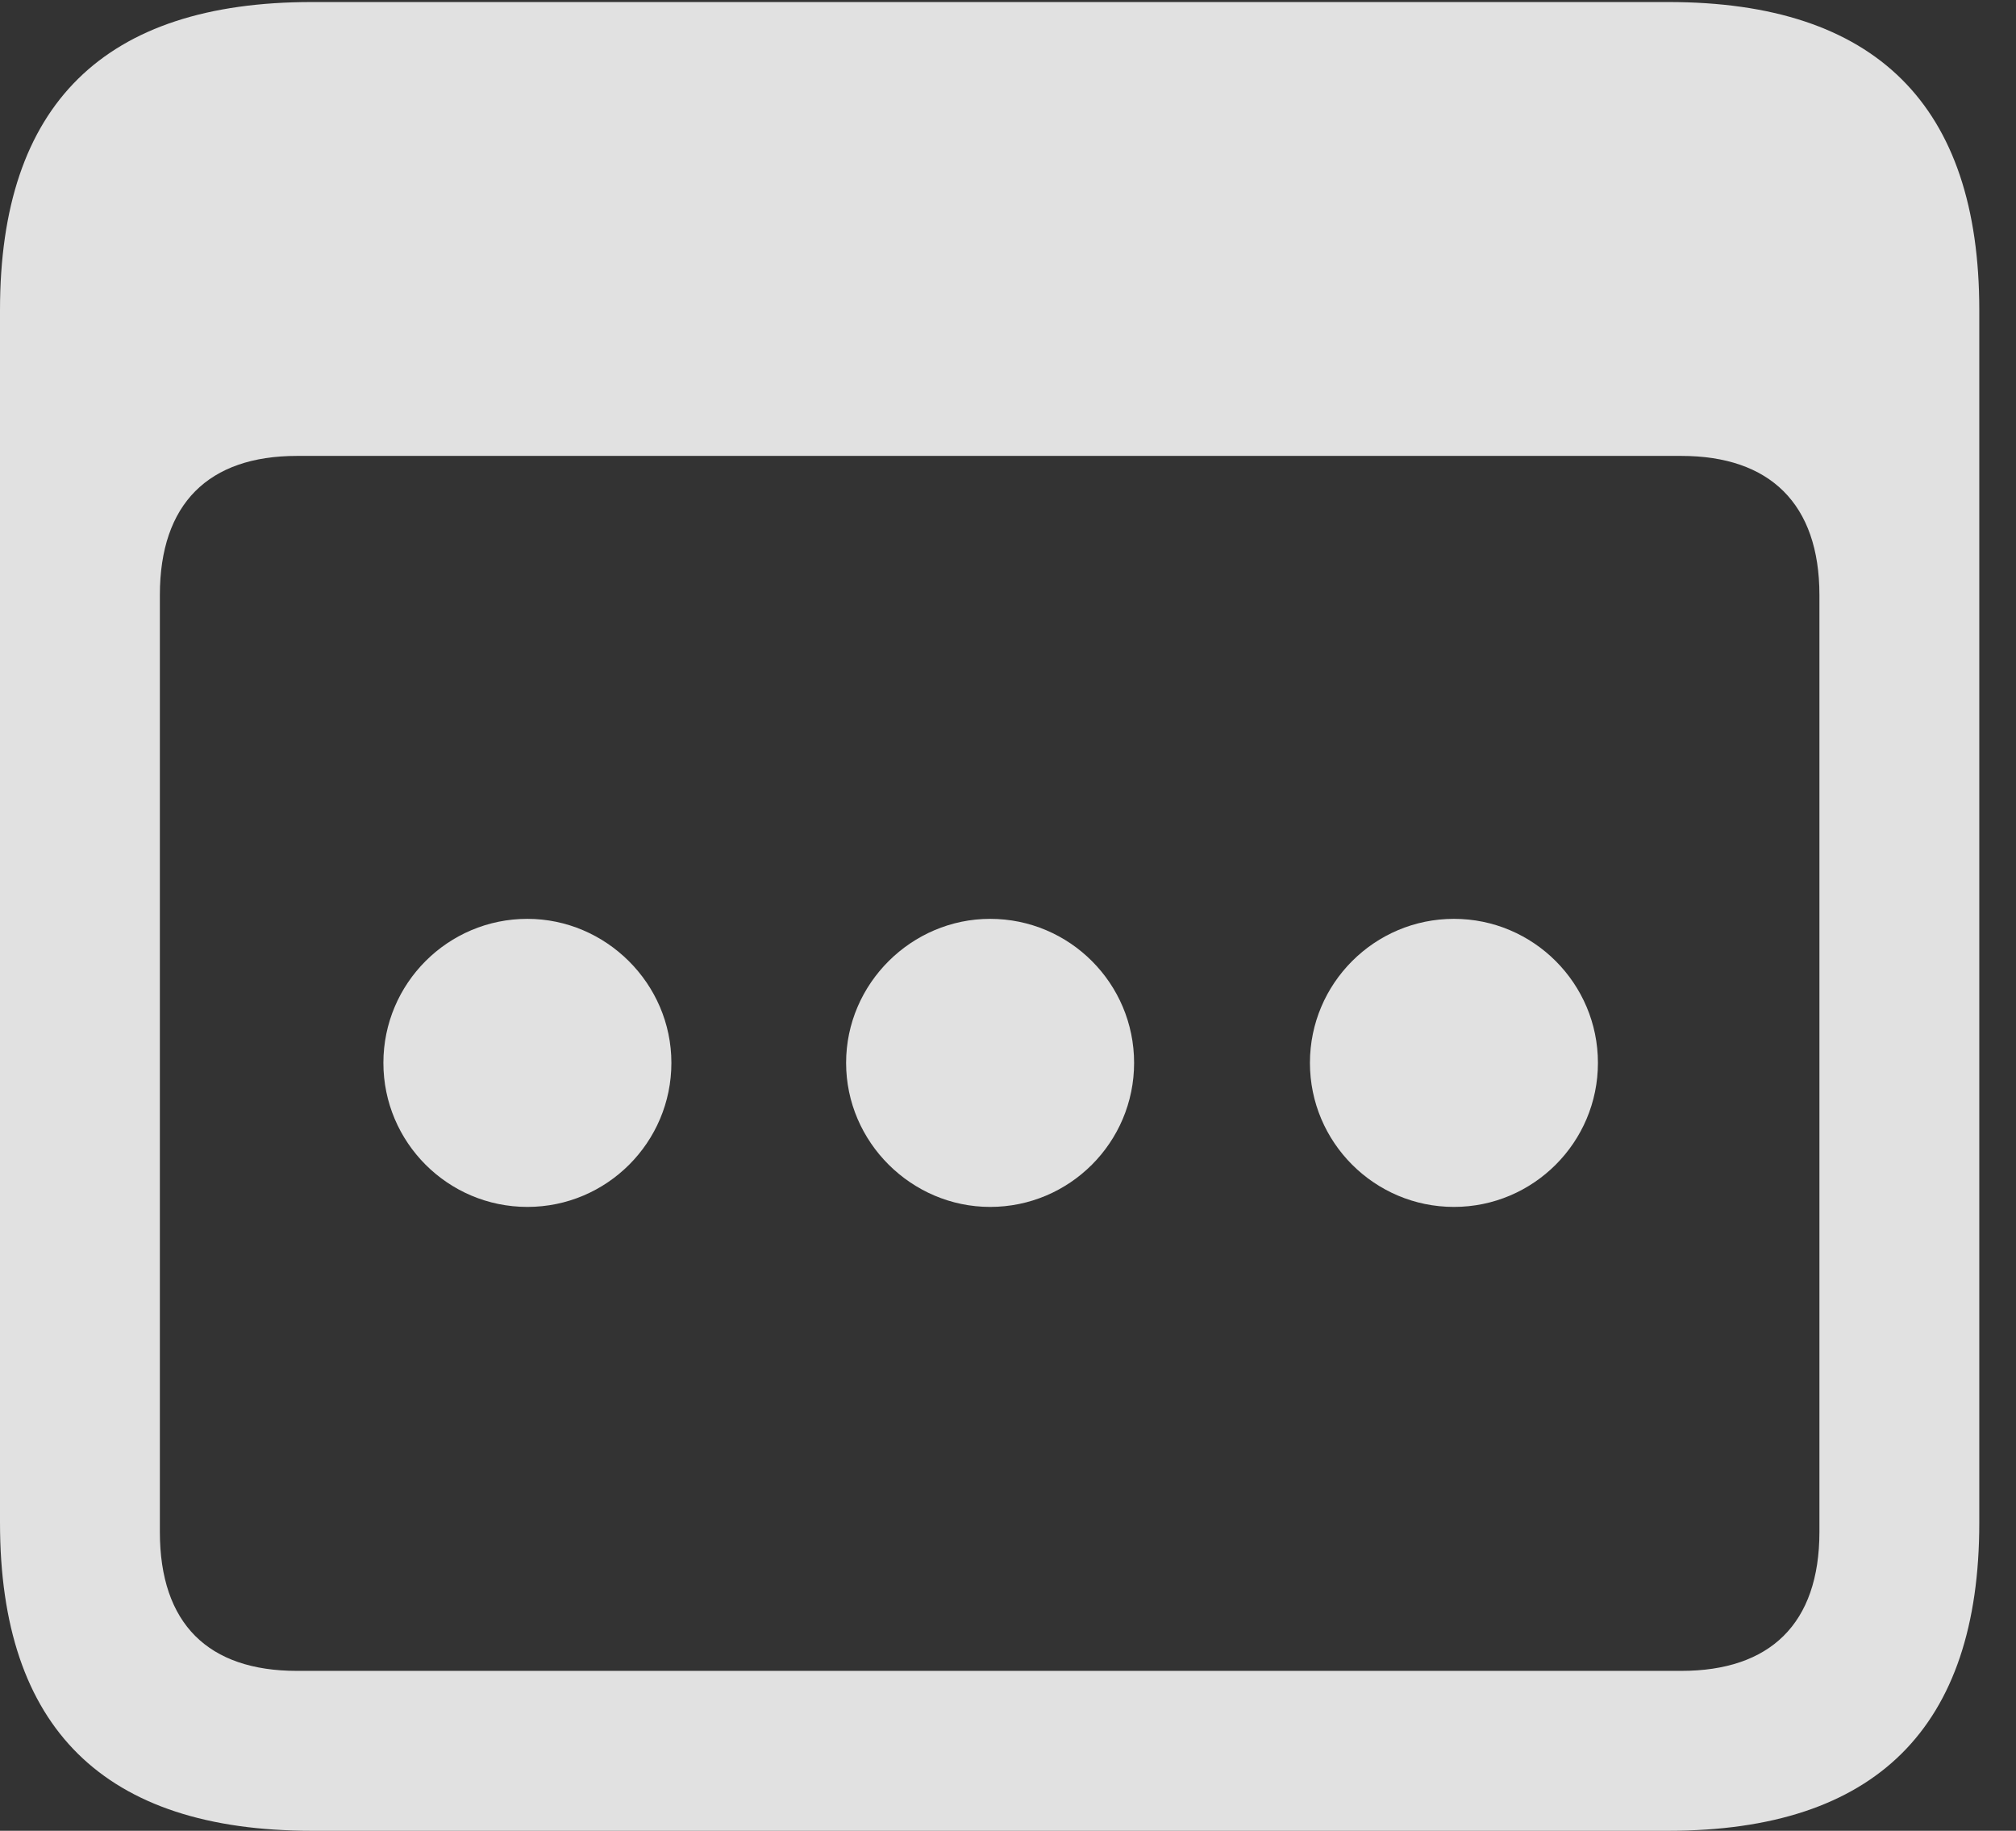 <?xml version="1.0" encoding="UTF-8"?>
<!--Generator: Apple Native CoreSVG 341-->
<!DOCTYPE svg
PUBLIC "-//W3C//DTD SVG 1.1//EN"
       "http://www.w3.org/Graphics/SVG/1.1/DTD/svg11.dtd">
<svg version="1.1" xmlns="http://www.w3.org/2000/svg" xmlns:xlink="http://www.w3.org/1999/xlink" viewBox="0 0 19.824 17.998">
 <rect x="0" y="0" width="19.824" height="17.998" fill="#333333" stroke="none"/>
 <g>
  <rect height="17.998" opacity="0" width="19.824" x="0" y="0"/>
  <path d="M3.066 17.998L16.406 17.998C18.447 17.998 19.463 16.982 19.463 14.971L19.463 3.047C19.463 1.035 18.447 0.02 16.406 0.02L3.066 0.02C1.025 0.02 0 1.025 0 3.047L0 14.971C0 16.992 1.025 17.998 3.066 17.998ZM2.92 16.426C2.051 16.426 1.572 15.967 1.572 15.059L1.572 5.85C1.572 4.951 2.051 4.482 2.92 4.482L16.533 4.482C17.402 4.482 17.891 4.951 17.891 5.85L17.891 15.059C17.891 15.967 17.402 16.426 16.533 16.426Z" fill="white" fill-opacity="0.85"/>
  <path d="M14.297 11.865C15.078 11.865 15.713 11.23 15.713 10.449C15.713 9.668 15.078 9.033 14.297 9.033C13.516 9.033 12.881 9.668 12.881 10.449C12.881 11.23 13.516 11.865 14.297 11.865Z" fill="white" fill-opacity="0.85"/>
  <path d="M9.736 11.865C10.518 11.865 11.152 11.23 11.152 10.449C11.152 9.668 10.518 9.033 9.736 9.033C8.965 9.033 8.32 9.668 8.32 10.449C8.32 11.23 8.965 11.865 9.736 11.865Z" fill="white" fill-opacity="0.85"/>
  <path d="M5.186 11.865C5.967 11.865 6.602 11.23 6.602 10.449C6.602 9.668 5.957 9.033 5.186 9.033C4.404 9.033 3.77 9.668 3.77 10.449C3.77 11.23 4.404 11.865 5.186 11.865Z" fill="white" fill-opacity="0.85"/>
 </g>
</svg>
